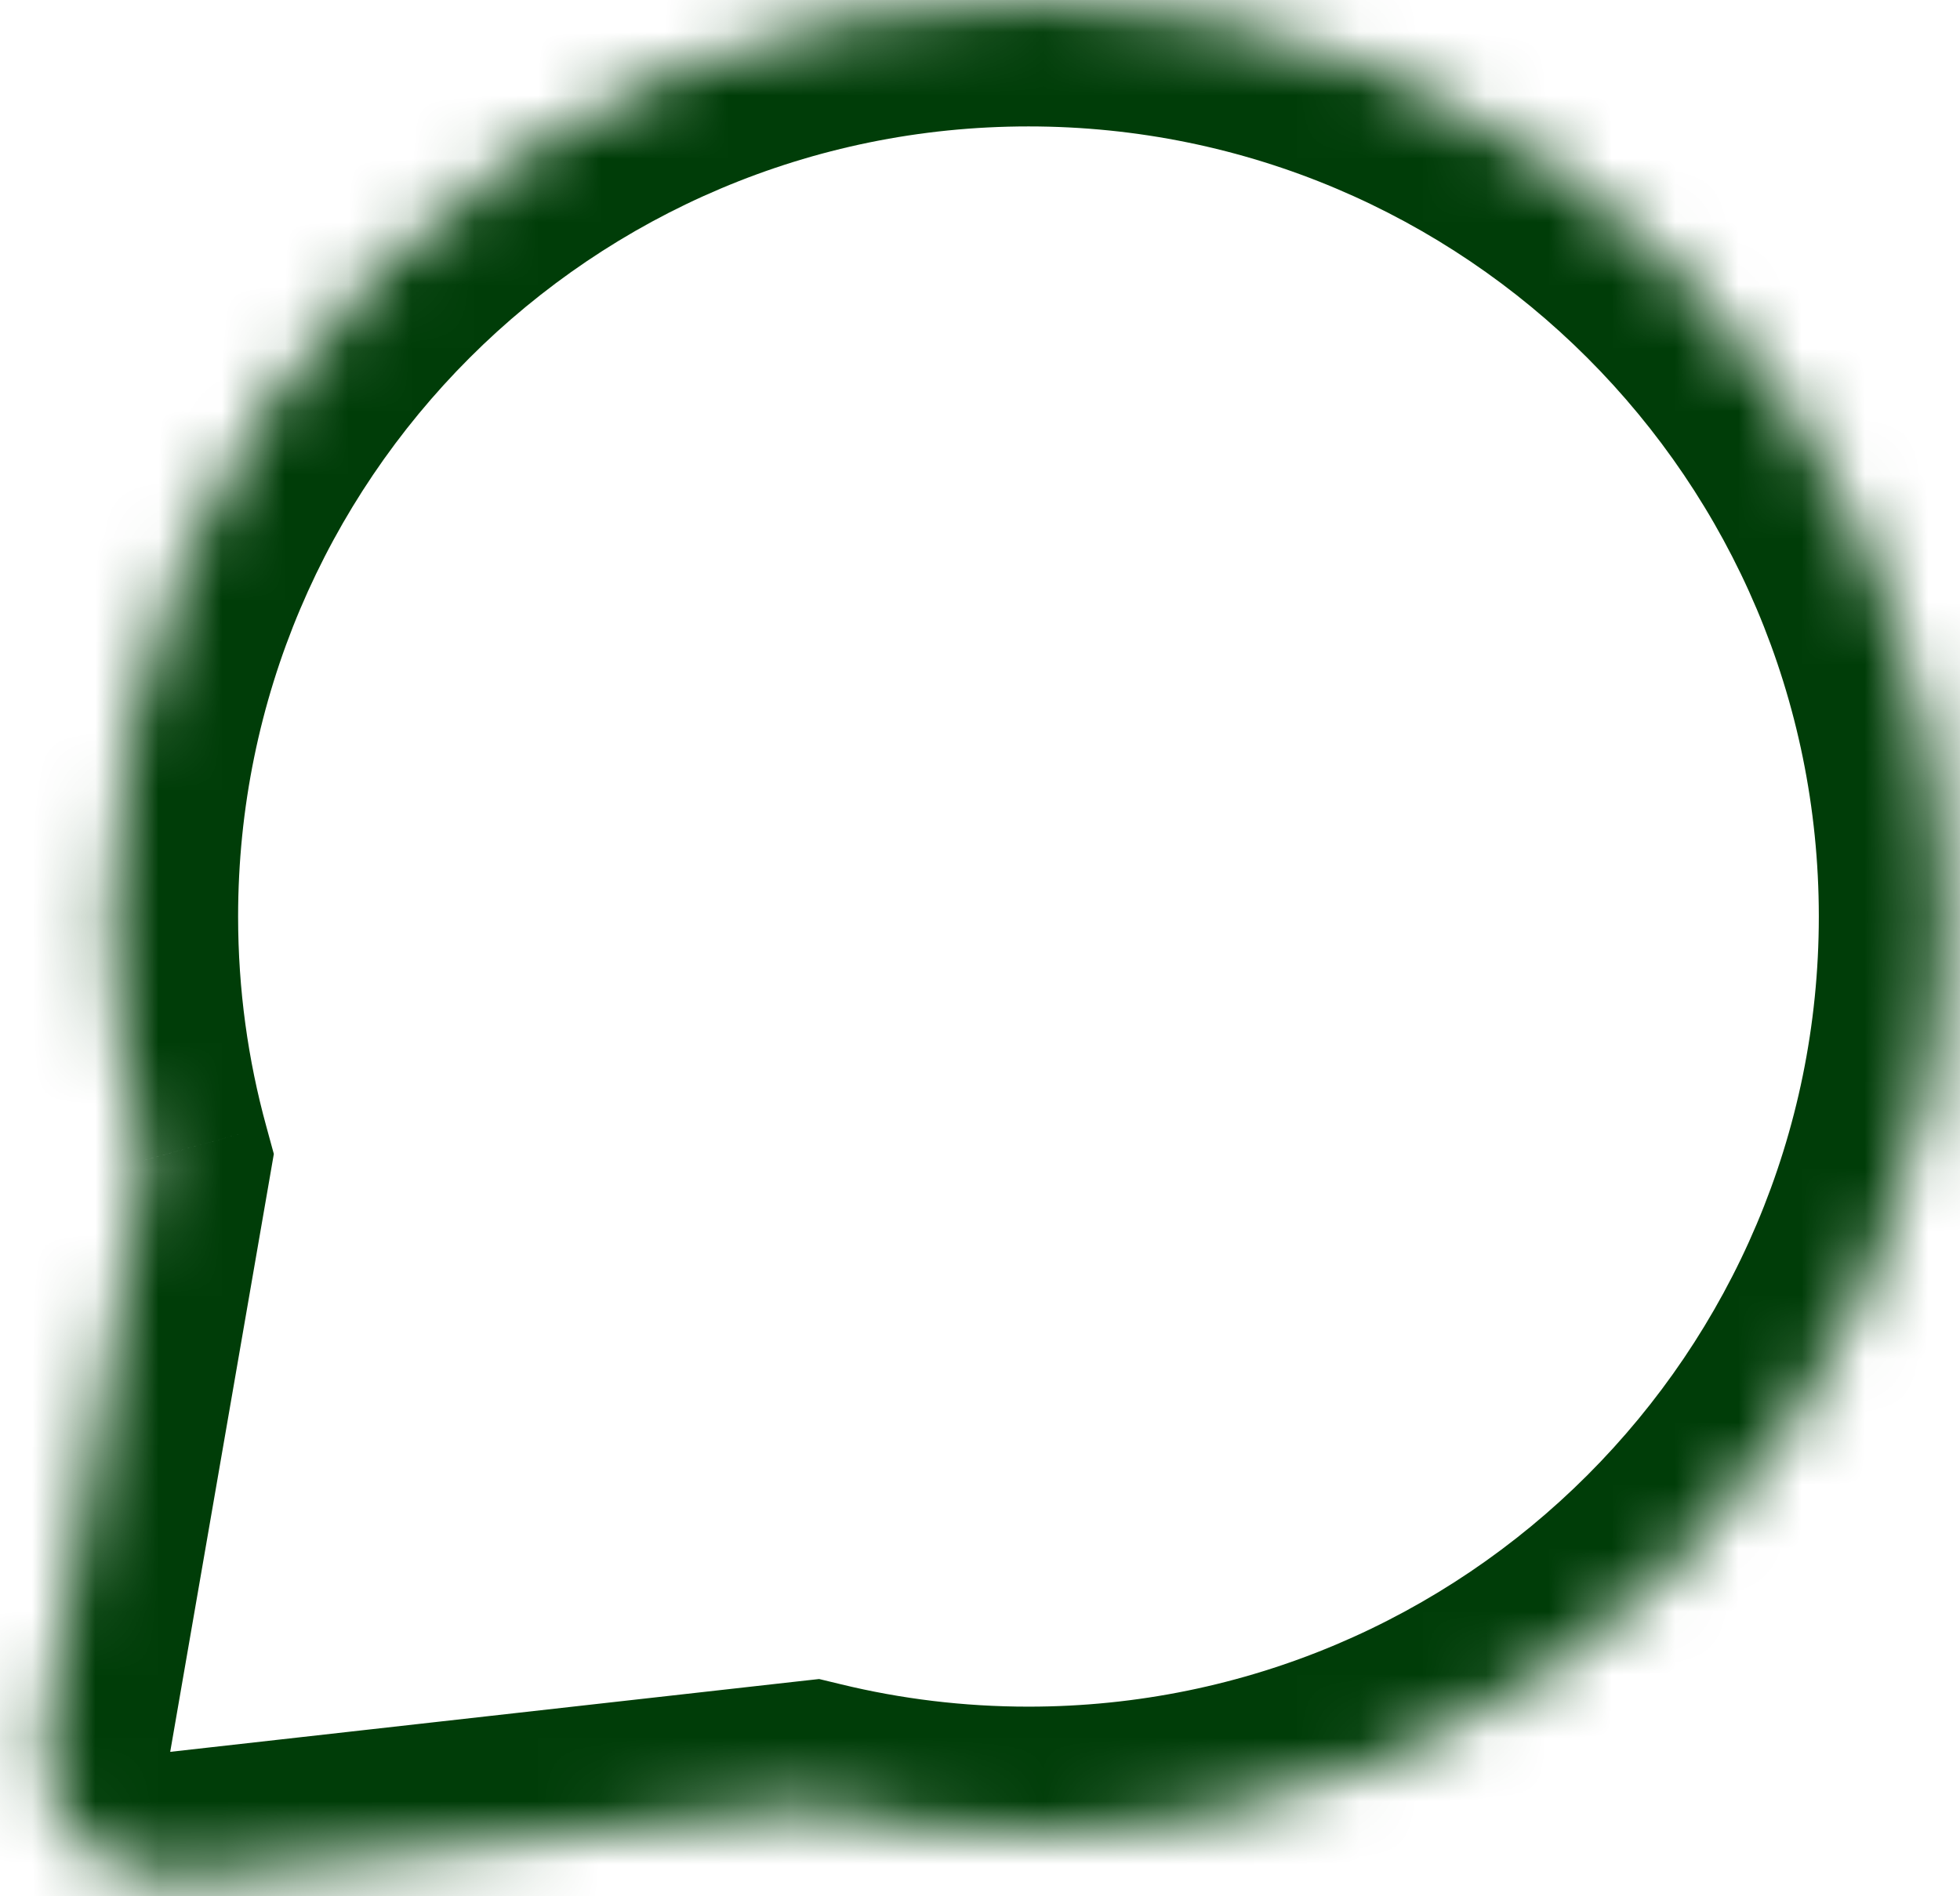 <svg width="31" height="30" viewBox="0 0 31 30" fill="none" xmlns="http://www.w3.org/2000/svg">
<mask id="path-1-inside-1_14_153" fill="white">
<path fill-rule="evenodd" clip-rule="evenodd" d="M16.267 29C24.275 29 30.767 22.508 30.767 14.5C30.767 6.492 24.275 0 16.267 0C8.258 0 1.766 6.492 1.766 14.5C1.766 15.835 1.947 17.127 2.284 18.355L0.722 27.374C0.494 28.687 1.591 29.851 2.915 29.703L12.827 28.59C13.93 28.858 15.082 29 16.267 29Z"/>
</mask>
<path d="M2.284 18.355L4.255 18.696L4.331 18.256L4.213 17.824L2.284 18.355ZM0.722 27.374L-1.249 27.032L-1.249 27.032L0.722 27.374ZM2.915 29.703L3.139 31.69H3.139L2.915 29.703ZM12.827 28.59L13.3 26.646L12.956 26.563L12.604 26.602L12.827 28.59ZM28.767 14.5C28.767 21.404 23.17 27 16.267 27V31C25.379 31 32.767 23.613 32.767 14.5H28.767ZM16.267 2C23.17 2 28.767 7.596 28.767 14.5H32.767C32.767 5.387 25.379 -2 16.267 -2V2ZM3.766 14.5C3.766 7.596 9.363 2 16.267 2V-2C7.154 -2 -0.234 5.387 -0.234 14.5H3.766ZM4.213 17.824C3.922 16.768 3.766 15.654 3.766 14.5H-0.234C-0.234 16.016 -0.029 17.486 0.356 18.885L4.213 17.824ZM2.692 27.715L4.255 18.696L0.314 18.013L-1.249 27.032L2.692 27.715ZM2.692 27.715L2.692 27.715L-1.249 27.032C-1.704 29.659 0.489 31.988 3.139 31.69L2.692 27.715ZM12.604 26.602L2.692 27.715L3.139 31.69L13.05 30.577L12.604 26.602ZM16.267 27C15.242 27 14.249 26.877 13.3 26.646L12.354 30.533C13.611 30.838 14.921 31 16.267 31V27Z" fill="#003D08" mask="url(#path-1-inside-1_14_153)"/>
</svg>

